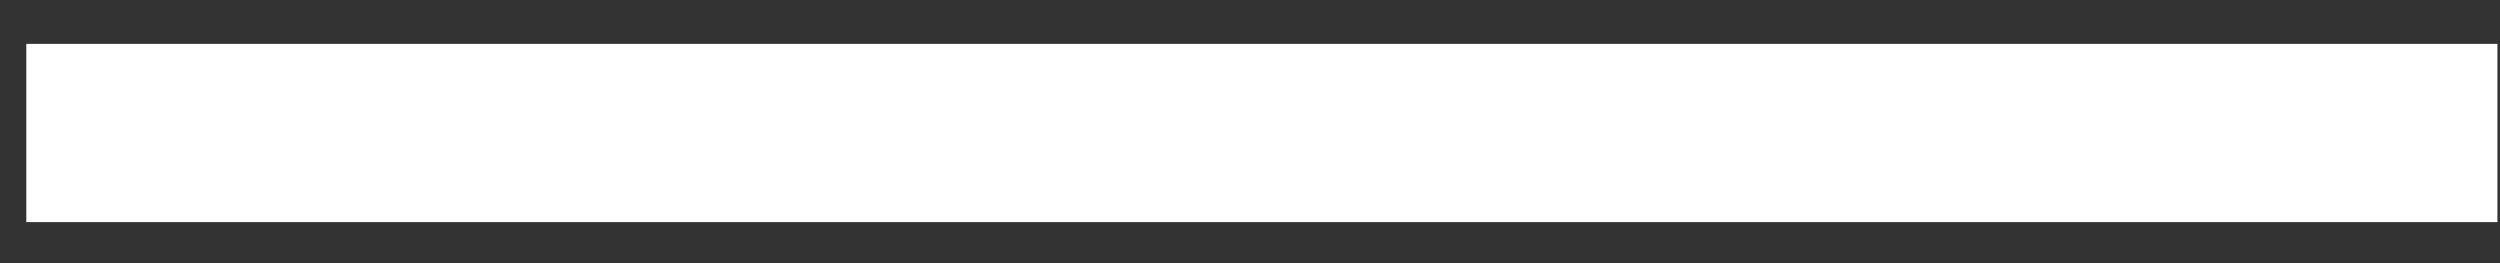 <svg width="38" height="4" viewBox="0 0 38 4" fill="none" xmlns="http://www.w3.org/2000/svg">
<rect x="0" y="0" width="38" height="4" fill="#333333" stroke="none"/>
<path d="M37.961 0.667H0.4V3.376H37.961V0.667Z" fill="white"/>
</svg>
